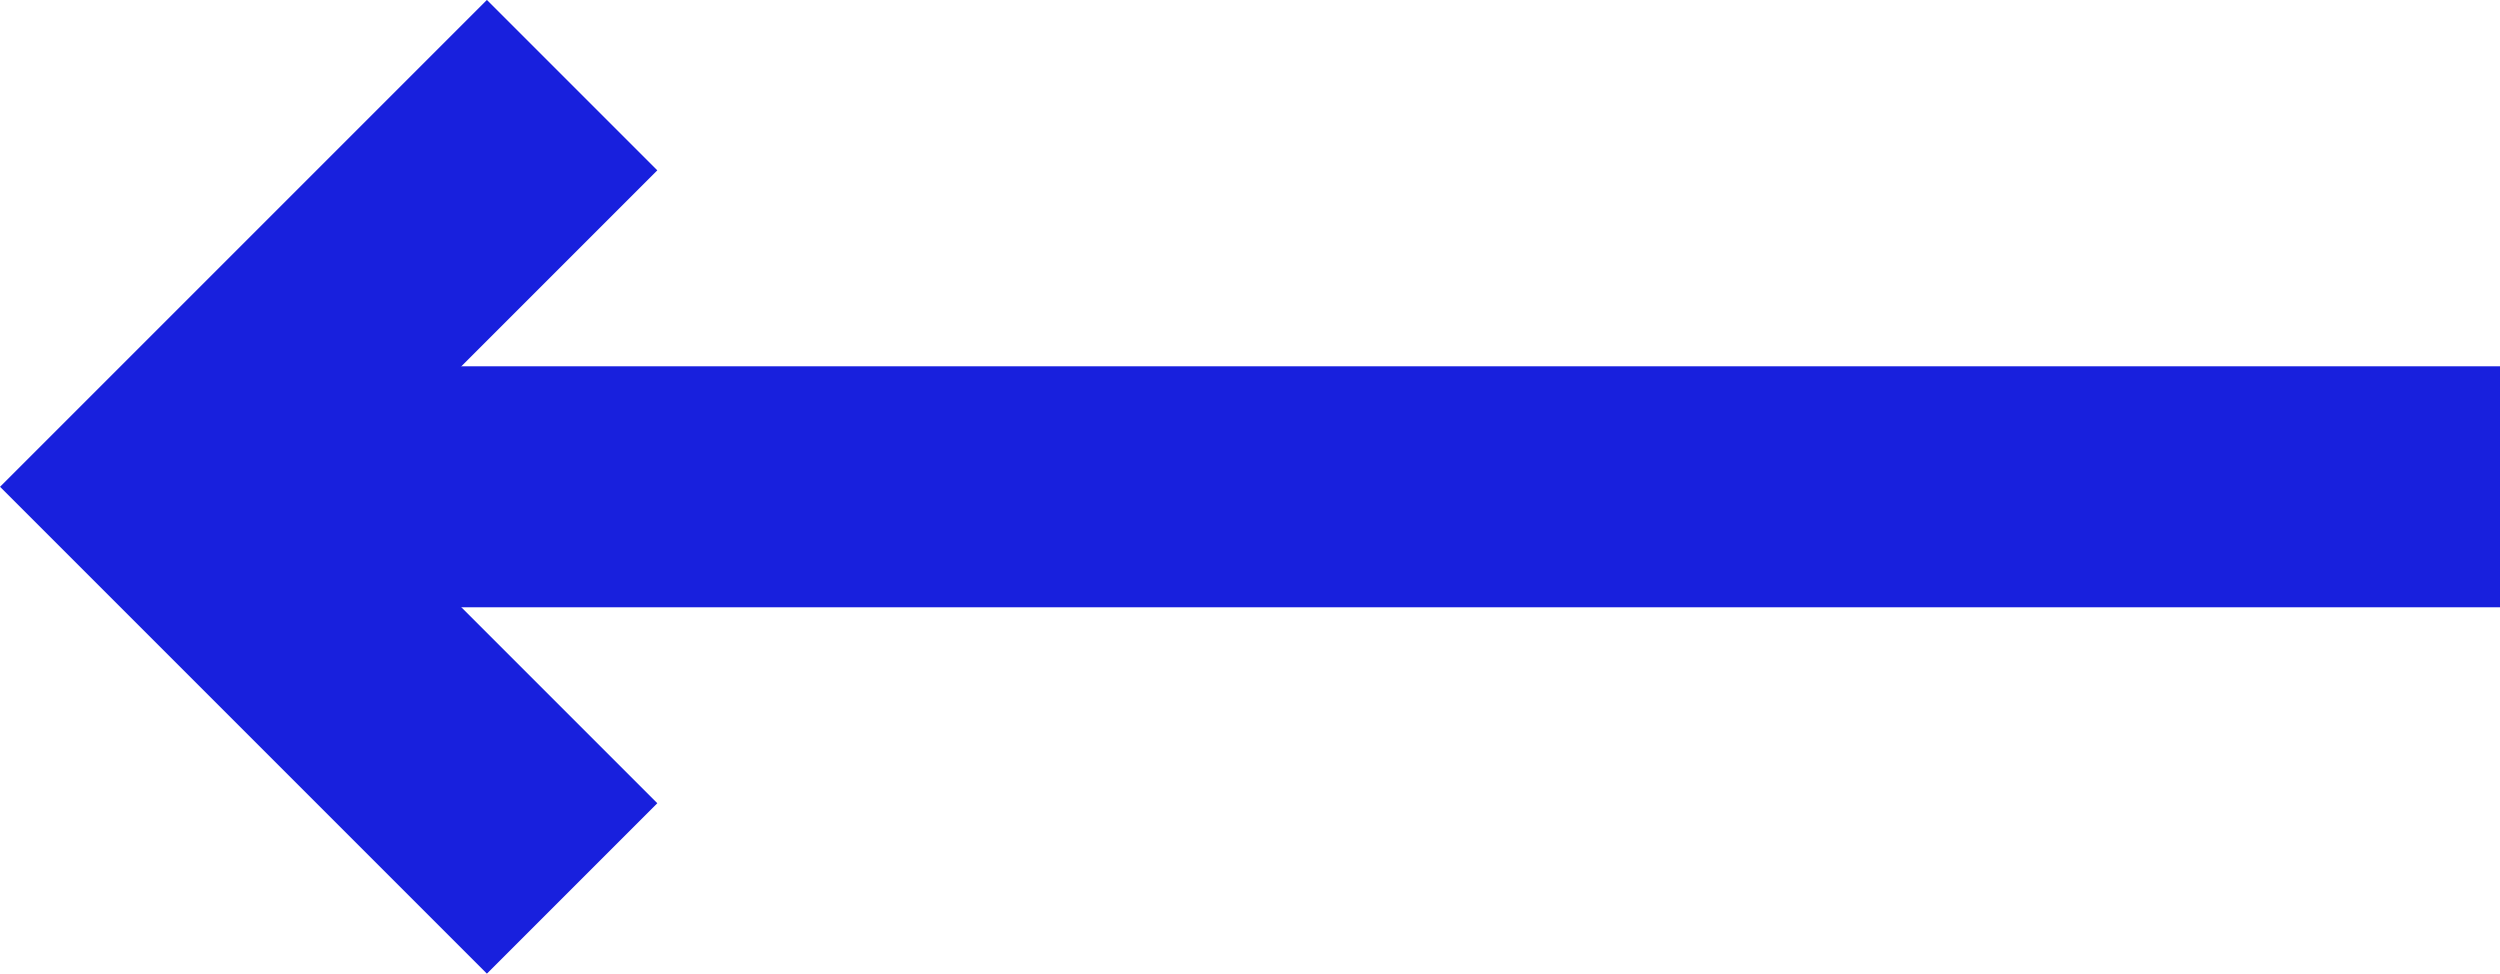 <?xml version="1.0" encoding="UTF-8" standalone="no"?>
<svg
   width="15.561"
   height="6.061"
   viewBox="0 0 15.561 6.061"
   fill="none"
   version="1.1"
   id="svg6"
   sodipodi:docname="swiper-prev_black.svg"
   inkscape:version="1.1.2 (0a00cf5339, 2022-02-04)"
   xmlns:inkscape="http://www.inkscape.org/namespaces/inkscape"
   xmlns:sodipodi="http://sodipodi.sourceforge.net/DTD/sodipodi-0.dtd"
   xmlns="http://www.w3.org/2000/svg"
   xmlns:svg="http://www.w3.org/2000/svg">
  <defs
     id="defs10" />
  <sodipodi:namedview
     id="namedview8"
     pagecolor="#ffffff"
     bordercolor="#000000"
     borderopacity="0.25"
     inkscape:pageshadow="2"
     inkscape:pageopacity="0.0"
     inkscape:pagecheckerboard="0"
     showgrid="false"
     inkscape:zoom="78.75"
     inkscape:cx="8"
     inkscape:cy="3.0349206"
     inkscape:window-width="1920"
     inkscape:window-height="957"
     inkscape:window-x="0"
     inkscape:window-y="0"
     inkscape:window-maximized="1"
     inkscape:current-layer="svg6" />
  <g
     id="g824"
     transform="matrix(-1,0,0,1,15.561,0)">
    <path
       d="M 0,3.03 H 14.5"
       stroke="#1820dd"
       stroke-width="1.5"
       id="path2" />
    <path
       d="m 12,0.53 2.5,2.5 -2.5,2.5"
       stroke="#1820dd"
       stroke-width="1.5"
       id="path4" />
  </g>
</svg>
